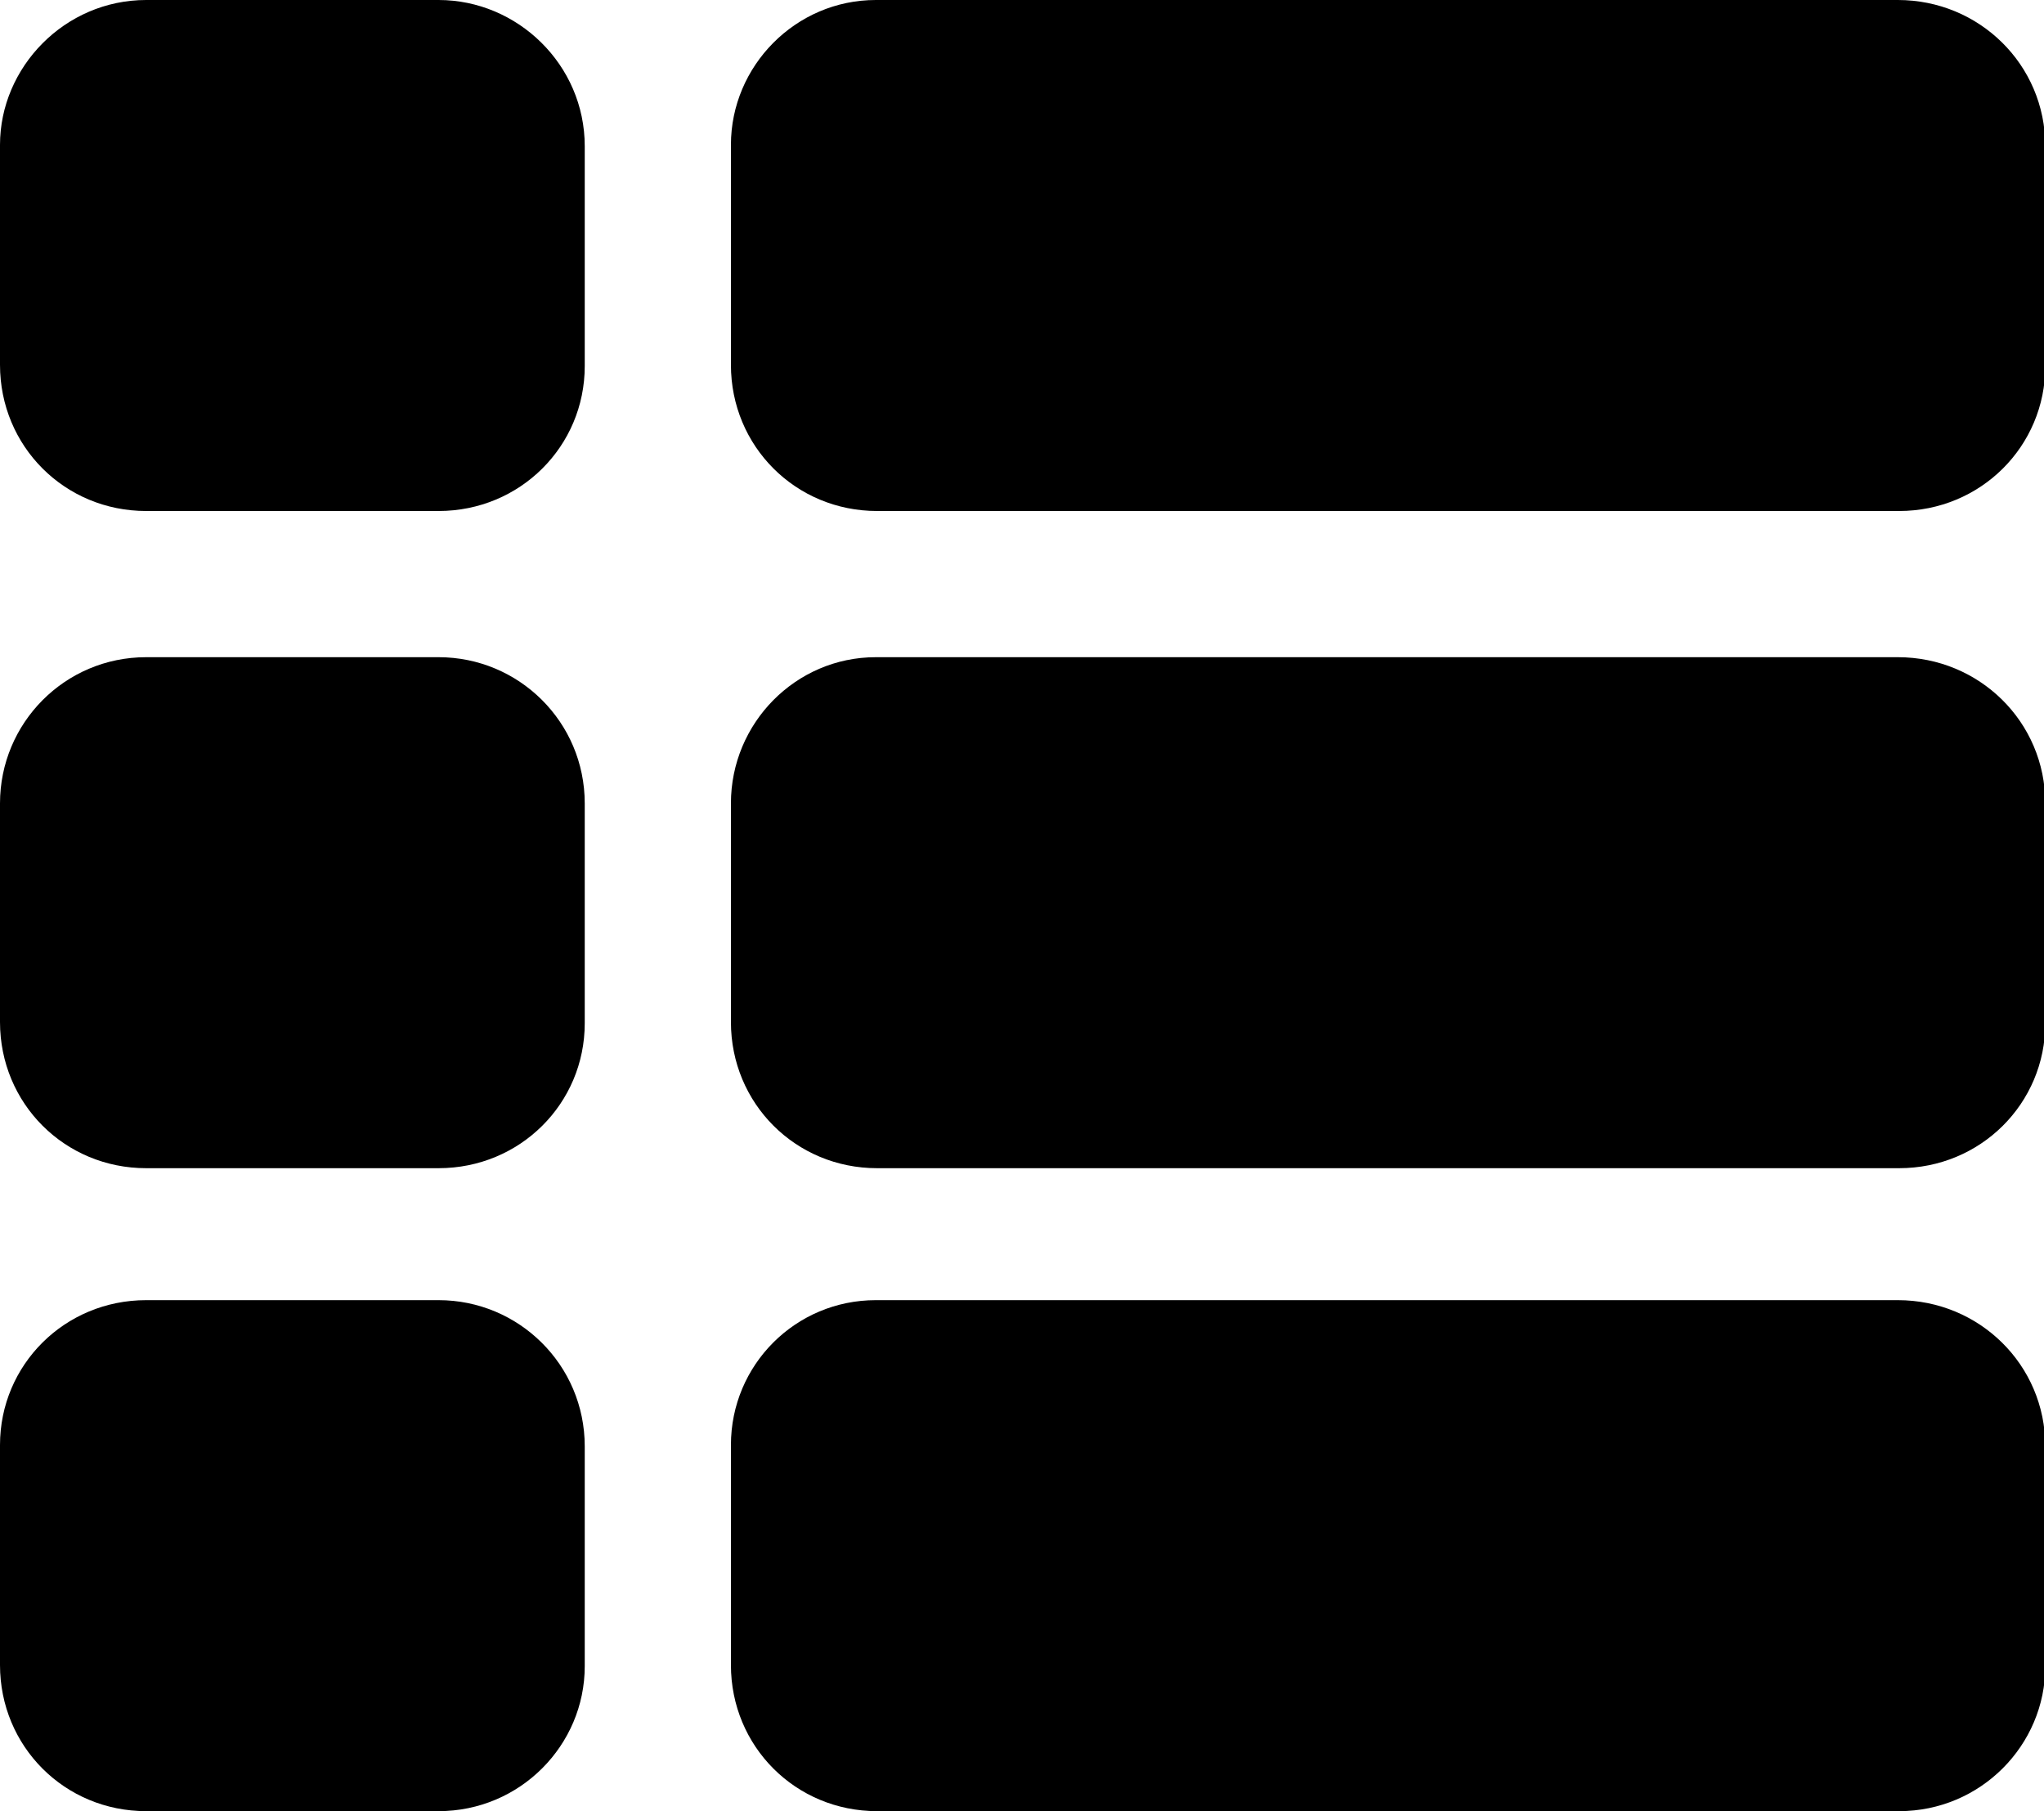 <svg xmlns="http://www.w3.org/2000/svg" viewBox="0 0 158 140"><path fill-rule="evenodd" d="M11.3 0h22.6C40 0 45.2 5 45.2 11.3v17c0 6.2-5 11.2-11.3 11.2H11.3C5 39.5 0 34.5 0 28.2v-17C0 5.2 5 0 11.3 0zm56.4 0h79c6.3 0 11.4 5 11.4 11.3v17c0 6.2-5 11.2-11.3 11.2h-79c-6.3 0-11.3-5-11.3-11.3v-17c0-6.1 5-11.2 11.2-11.2zM11.3 50.8h22.6c6.2 0 11.3 5 11.3 11.3v17c0 6.2-5 11.2-11.3 11.2H11.3C5 90.3 0 85.3 0 79V62.1c0-6.2 5-11.3 11.3-11.3zm56.4 0h79c6.3 0 11.4 5 11.4 11.3v17c0 6.2-5 11.2-11.3 11.2h-79c-6.3 0-11.3-5-11.3-11.3V62.1c0-6.2 5-11.3 11.2-11.3zm-56.4 49.7h22.6c6.2 0 11.3 5 11.3 11.3v17c0 6.1-5 11.2-11.3 11.2H11.3C5 140 0 135 0 128.7v-17c0-6.2 5-11.2 11.3-11.2zm56.4 0h79c6.3 0 11.4 5 11.4 11.3v17c0 6.1-5 11.2-11.3 11.2h-79c-6.3 0-11.3-5-11.3-11.3v-17c0-6.2 5-11.2 11.2-11.2z"/></svg>